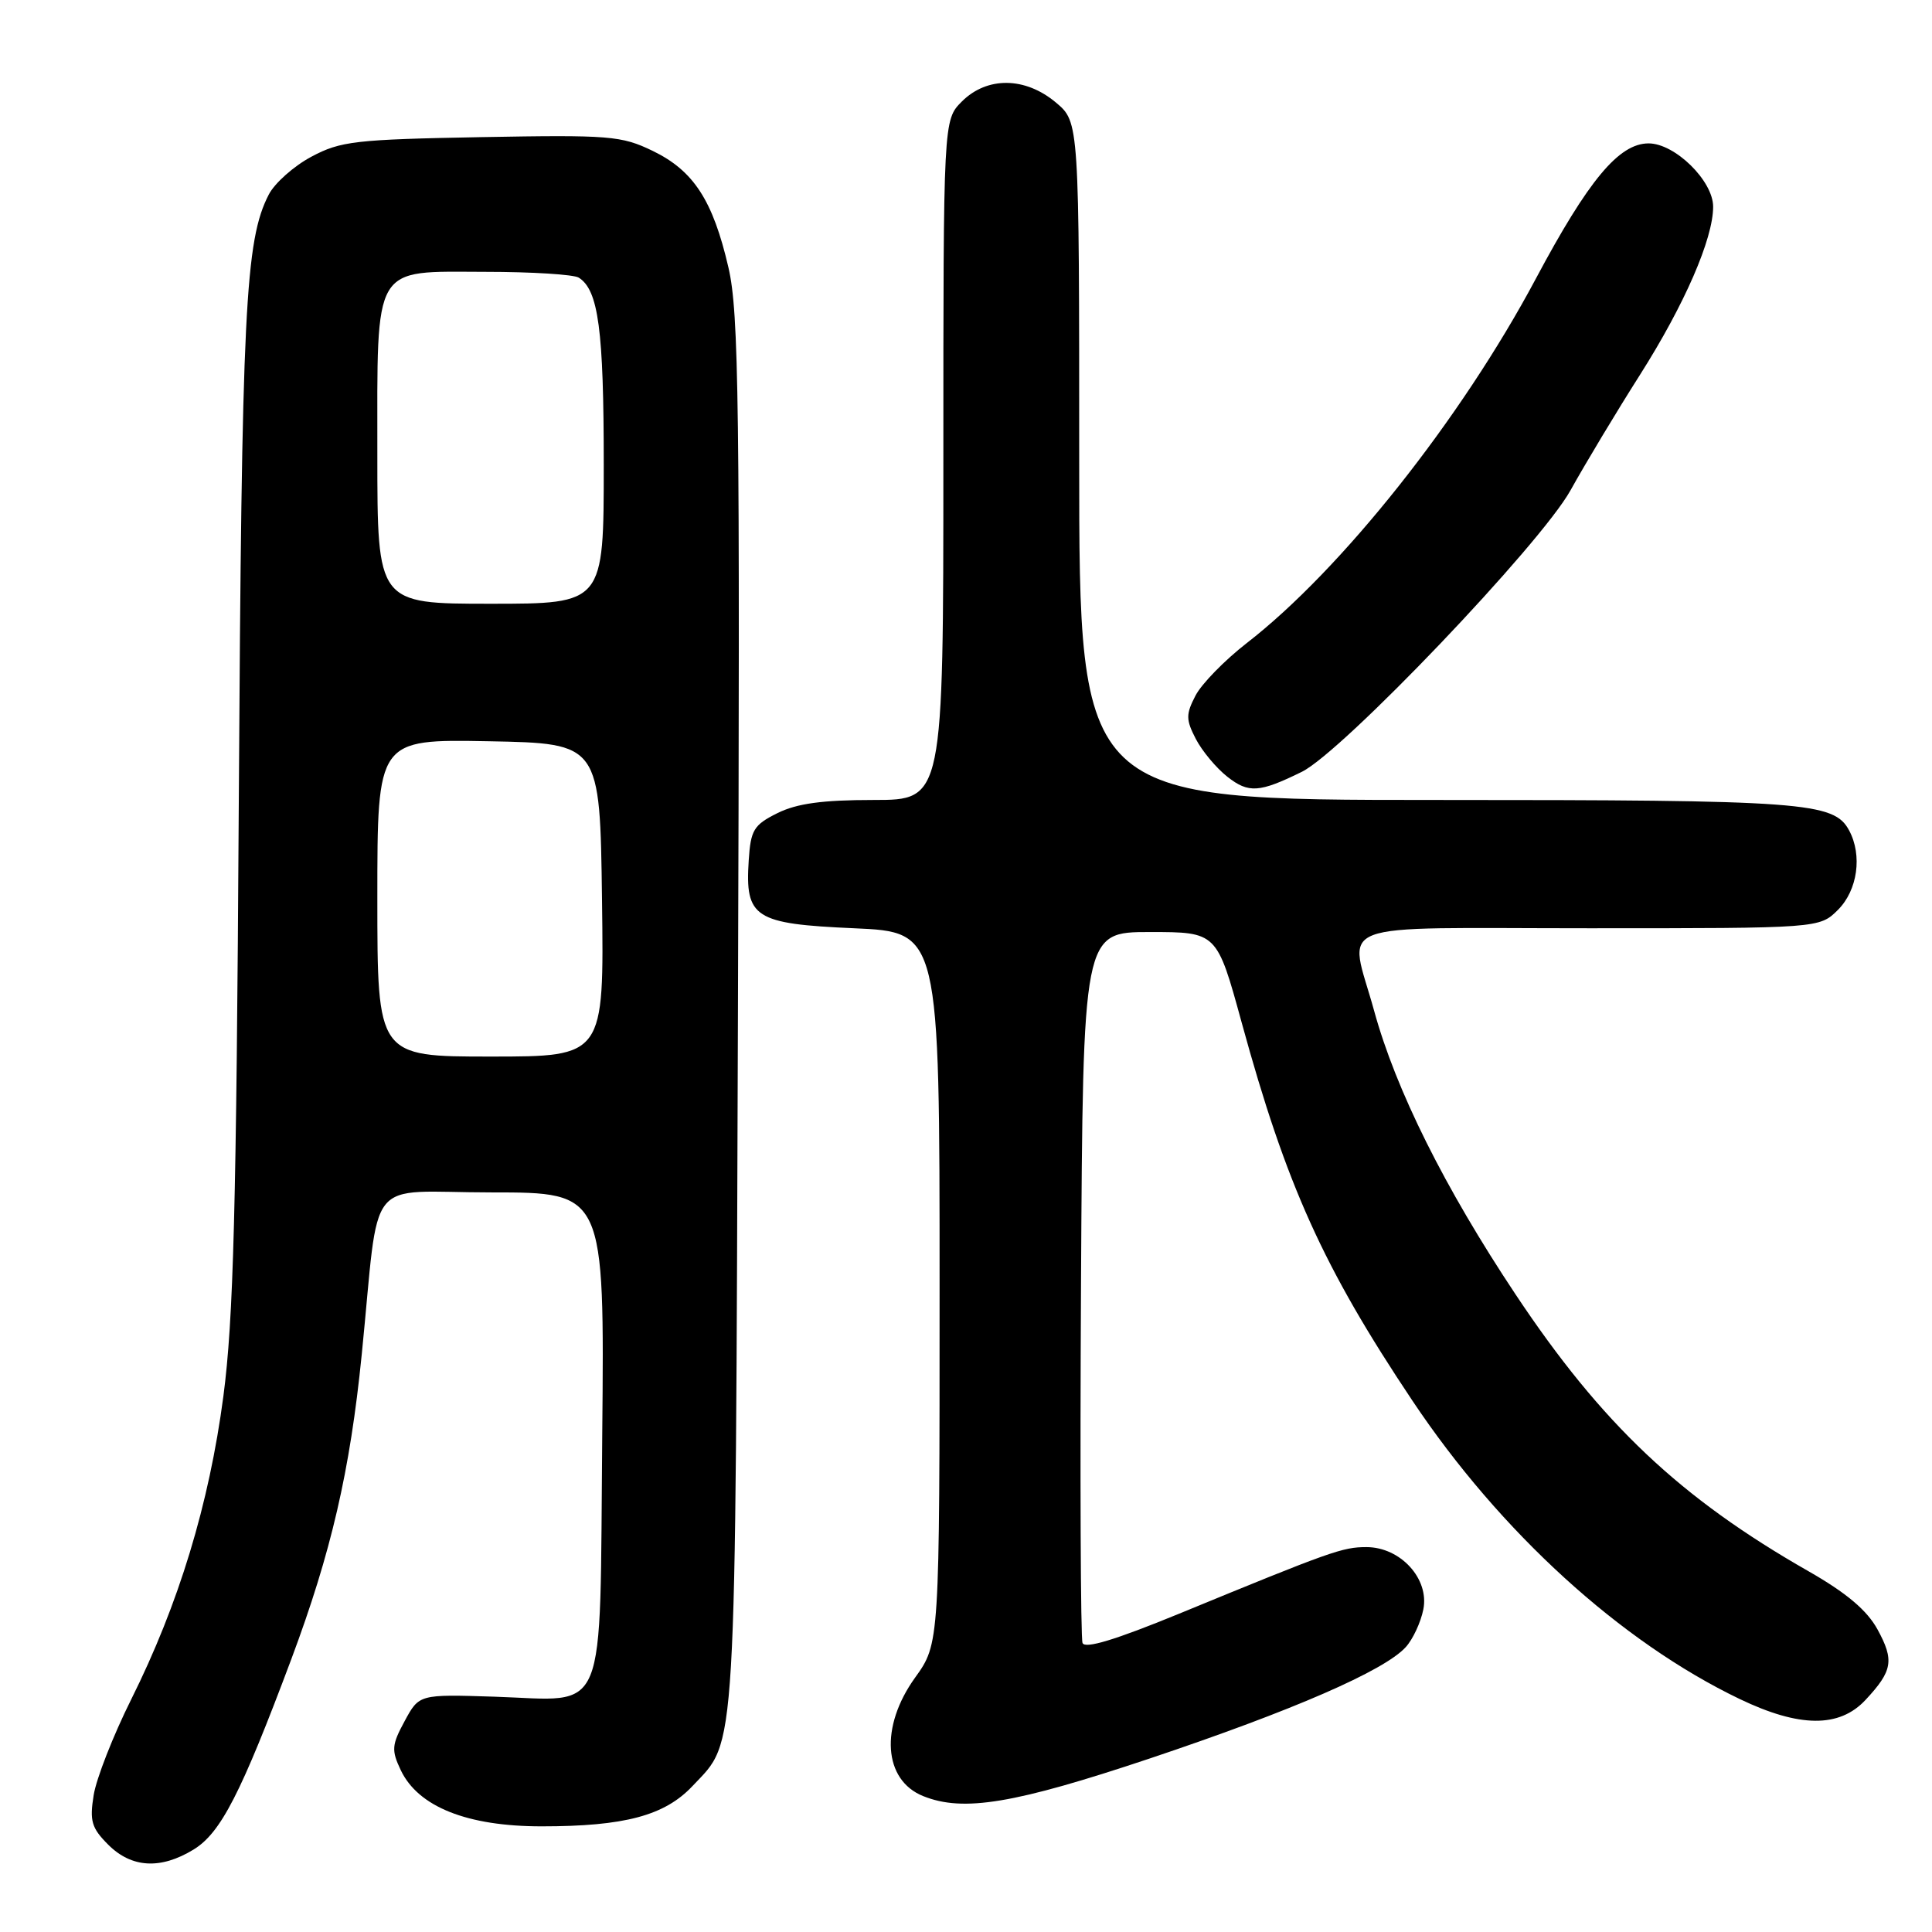 <?xml version="1.0" encoding="UTF-8" standalone="no"?>
<!DOCTYPE svg PUBLIC "-//W3C//DTD SVG 1.1//EN" "http://www.w3.org/Graphics/SVG/1.1/DTD/svg11.dtd" >
<svg xmlns="http://www.w3.org/2000/svg" xmlns:xlink="http://www.w3.org/1999/xlink" version="1.1" viewBox="0 0 256 256">
 <g >
 <path fill="currentColor"
d=" M 25.64 245.08 C 29.26 242.87 31.93 237.66 38.60 219.85 C 43.89 205.69 46.38 194.94 47.93 179.50 C 50.38 155.17 48.12 158.00 65.12 158.00 C 80.10 158.00 80.10 158.00 79.80 190.08 C 79.44 228.37 80.70 225.31 65.52 224.82 C 55.54 224.50 55.54 224.50 53.62 228.05 C 51.90 231.22 51.85 231.91 53.10 234.55 C 55.41 239.41 61.89 242.00 71.77 242.00 C 82.75 242.00 88.07 240.58 91.76 236.66 C 97.67 230.38 97.43 234.51 97.78 134.36 C 98.06 53.32 97.91 41.41 96.52 35.44 C 94.46 26.54 91.91 22.62 86.48 19.99 C 82.34 17.99 80.80 17.86 63.77 18.17 C 47.08 18.48 45.13 18.70 41.27 20.76 C 38.94 22.00 36.40 24.26 35.62 25.77 C 32.48 31.83 32.03 40.97 31.64 106.50 C 31.32 160.33 30.94 174.80 29.60 185.00 C 27.71 199.32 23.69 212.54 17.38 225.19 C 15.00 229.96 12.76 235.67 12.41 237.87 C 11.86 241.29 12.13 242.22 14.34 244.43 C 17.43 247.52 21.28 247.74 25.64 245.08 Z  M 152.40 232.99 C 171.29 226.66 183.45 221.37 186.27 218.25 C 187.21 217.22 188.26 214.97 188.60 213.25 C 189.41 209.20 185.57 205.00 181.06 205.00 C 177.89 205.00 176.42 205.52 156.20 213.84 C 147.79 217.29 143.75 218.52 143.44 217.70 C 143.19 217.04 143.10 195.57 143.24 170.00 C 143.50 123.50 143.50 123.50 152.37 123.50 C 161.24 123.50 161.24 123.50 164.53 135.50 C 170.44 157.07 175.33 167.91 187.16 185.61 C 198.79 203.01 214.74 217.55 230.50 225.12 C 238.44 228.93 243.72 228.97 247.19 225.25 C 250.79 221.39 251.02 220.00 248.77 215.89 C 247.38 213.36 244.65 211.06 239.64 208.20 C 222.63 198.50 212.22 188.66 200.81 171.50 C 191.41 157.37 184.96 144.43 182.08 133.94 C 178.74 121.77 175.53 123.00 210.55 123.00 C 241.09 123.00 241.09 123.00 243.55 120.55 C 246.14 117.95 246.79 113.34 245.02 110.04 C 243.01 106.28 239.16 106.00 190.35 106.00 C 143.00 106.00 143.00 106.00 143.00 61.09 C 143.00 16.18 143.00 16.18 139.92 13.59 C 135.85 10.17 130.80 10.11 127.45 13.45 C 125.00 15.91 125.00 15.91 125.00 60.95 C 125.00 106.00 125.00 106.00 115.75 106.00 C 108.95 106.00 105.57 106.47 103.00 107.75 C 99.87 109.31 99.47 109.98 99.21 114.00 C 98.71 121.61 99.96 122.42 113.17 123.00 C 124.50 123.50 124.50 123.50 124.50 170.64 C 124.50 217.78 124.50 217.78 121.25 222.30 C 116.57 228.81 117.05 235.87 122.32 237.99 C 127.64 240.14 134.41 239.01 152.40 232.99 Z  M 172.50 102.27 C 177.86 99.64 204.13 72.12 208.10 64.97 C 210.08 61.41 214.22 54.52 217.31 49.66 C 223.21 40.36 227.00 31.65 227.00 27.39 C 227.00 23.96 221.94 19.00 218.45 19.00 C 214.52 19.00 210.48 23.85 203.50 36.94 C 193.60 55.52 177.73 75.51 165.19 85.22 C 162.27 87.49 159.22 90.61 158.41 92.17 C 157.12 94.66 157.13 95.35 158.45 97.91 C 159.28 99.51 161.16 101.77 162.64 102.93 C 165.44 105.13 166.87 105.04 172.50 102.27 Z  M 50.00 118.97 C 50.00 97.95 50.00 97.95 64.75 98.22 C 79.50 98.50 79.50 98.50 79.77 119.25 C 80.04 140.00 80.04 140.00 65.02 140.00 C 50.00 140.00 50.00 140.00 50.00 118.97 Z  M 50.00 60.22 C 50.00 34.72 49.25 35.99 64.31 36.02 C 70.46 36.02 76.03 36.37 76.69 36.79 C 79.30 38.44 80.00 43.71 80.00 61.57 C 80.00 80.00 80.00 80.00 65.00 80.00 C 50.00 80.00 50.00 80.00 50.00 60.22 Z "/>
</g>
</svg>